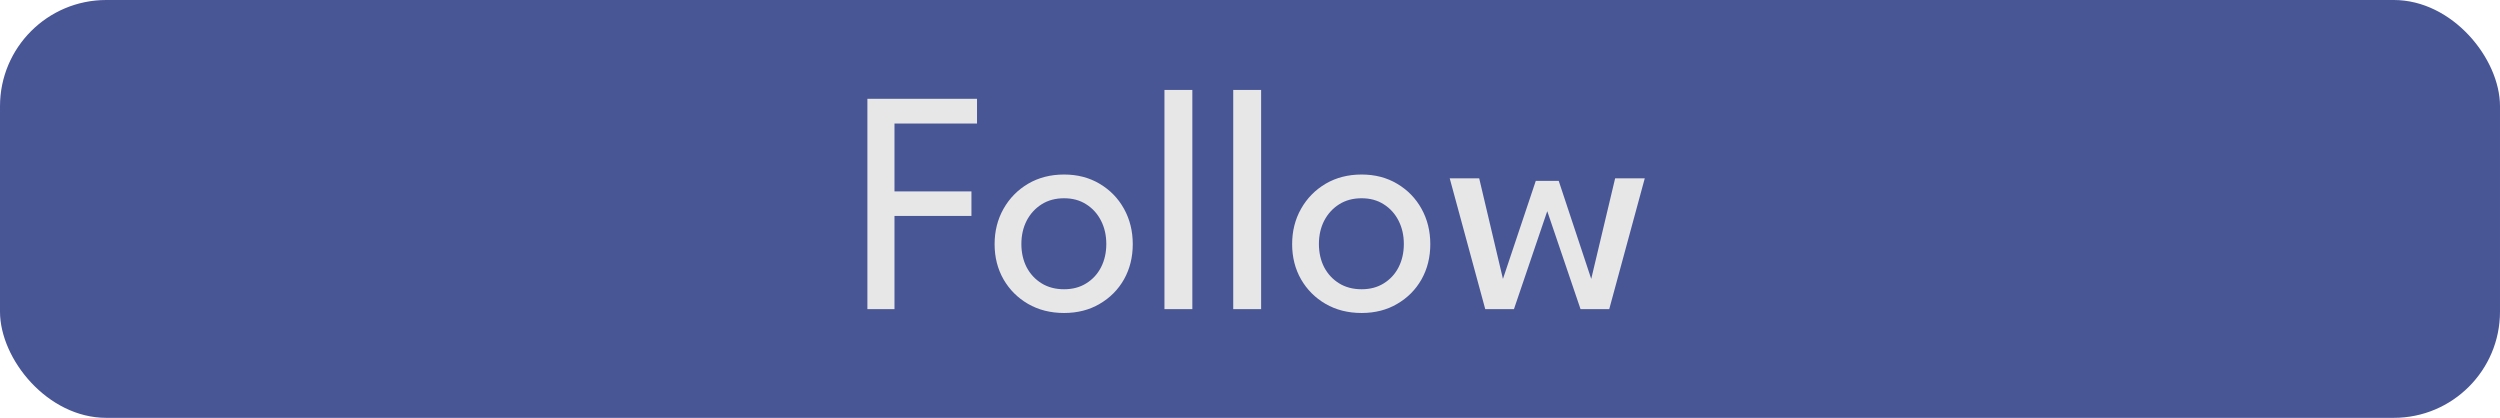 <svg width="353" height="59" viewBox="0 0 353 59" fill="none" xmlns="http://www.w3.org/2000/svg">
<rect width="353" height="59" rx="15" fill="#485696"/>
<path d="M122.475 13.954H137.955V17.442H126.3V27.027H137.168V30.492H126.3V43.654H122.475V13.954ZM150.248 44.194C148.343 44.194 146.648 43.767 145.163 42.912C143.693 42.057 142.538 40.902 141.698 39.447C140.858 37.977 140.438 36.319 140.438 34.474C140.438 32.63 140.858 30.965 141.698 29.48C142.538 27.994 143.693 26.817 145.163 25.947C146.648 25.077 148.343 24.642 150.248 24.642C152.138 24.642 153.811 25.077 155.266 25.947C156.736 26.817 157.883 27.994 158.708 29.48C159.533 30.965 159.946 32.63 159.946 34.474C159.946 36.319 159.533 37.977 158.708 39.447C157.883 40.902 156.736 42.057 155.266 42.912C153.811 43.767 152.138 44.194 150.248 44.194ZM150.248 40.842C151.448 40.842 152.491 40.565 153.376 40.01C154.276 39.455 154.973 38.697 155.468 37.737C155.963 36.762 156.211 35.667 156.211 34.452C156.211 33.237 155.963 32.142 155.468 31.167C154.973 30.192 154.276 29.419 153.376 28.849C152.491 28.279 151.448 27.994 150.248 27.994C149.033 27.994 147.976 28.279 147.076 28.849C146.176 29.419 145.471 30.192 144.961 31.167C144.466 32.142 144.218 33.237 144.218 34.452C144.218 35.667 144.466 36.762 144.961 37.737C145.471 38.697 146.176 39.455 147.076 40.01C147.976 40.565 149.033 40.842 150.248 40.842ZM168.359 43.654H164.421V12.694H168.359V43.654ZM178.071 43.654H174.133V12.694H178.071V43.654ZM192.26 44.194C190.355 44.194 188.66 43.767 187.175 42.912C185.705 42.057 184.55 40.902 183.71 39.447C182.87 37.977 182.45 36.319 182.45 34.474C182.45 32.63 182.87 30.965 183.71 29.48C184.55 27.994 185.705 26.817 187.175 25.947C188.66 25.077 190.355 24.642 192.26 24.642C194.15 24.642 195.823 25.077 197.278 25.947C198.748 26.817 199.895 27.994 200.72 29.48C201.545 30.965 201.958 32.63 201.958 34.474C201.958 36.319 201.545 37.977 200.72 39.447C199.895 40.902 198.748 42.057 197.278 42.912C195.823 43.767 194.15 44.194 192.26 44.194ZM192.26 40.842C193.46 40.842 194.503 40.565 195.388 40.01C196.288 39.455 196.985 38.697 197.48 37.737C197.975 36.762 198.223 35.667 198.223 34.452C198.223 33.237 197.975 32.142 197.48 31.167C196.985 30.192 196.288 29.419 195.388 28.849C194.503 28.279 193.46 27.994 192.26 27.994C191.045 27.994 189.988 28.279 189.088 28.849C188.188 29.419 187.483 30.192 186.973 31.167C186.478 32.142 186.23 33.237 186.23 34.452C186.23 35.667 186.478 36.762 186.973 37.737C187.483 38.697 188.188 39.455 189.088 40.01C189.988 40.565 191.045 40.842 192.26 40.842ZM218.471 29.817L213.768 43.654H209.718L204.701 25.182H208.863L212.216 39.38L216.851 25.542H220.091L224.681 39.38L228.056 25.182H232.241L227.223 43.654H223.173L218.471 29.817Z" fill="#E7E7E7"/>
</svg>
